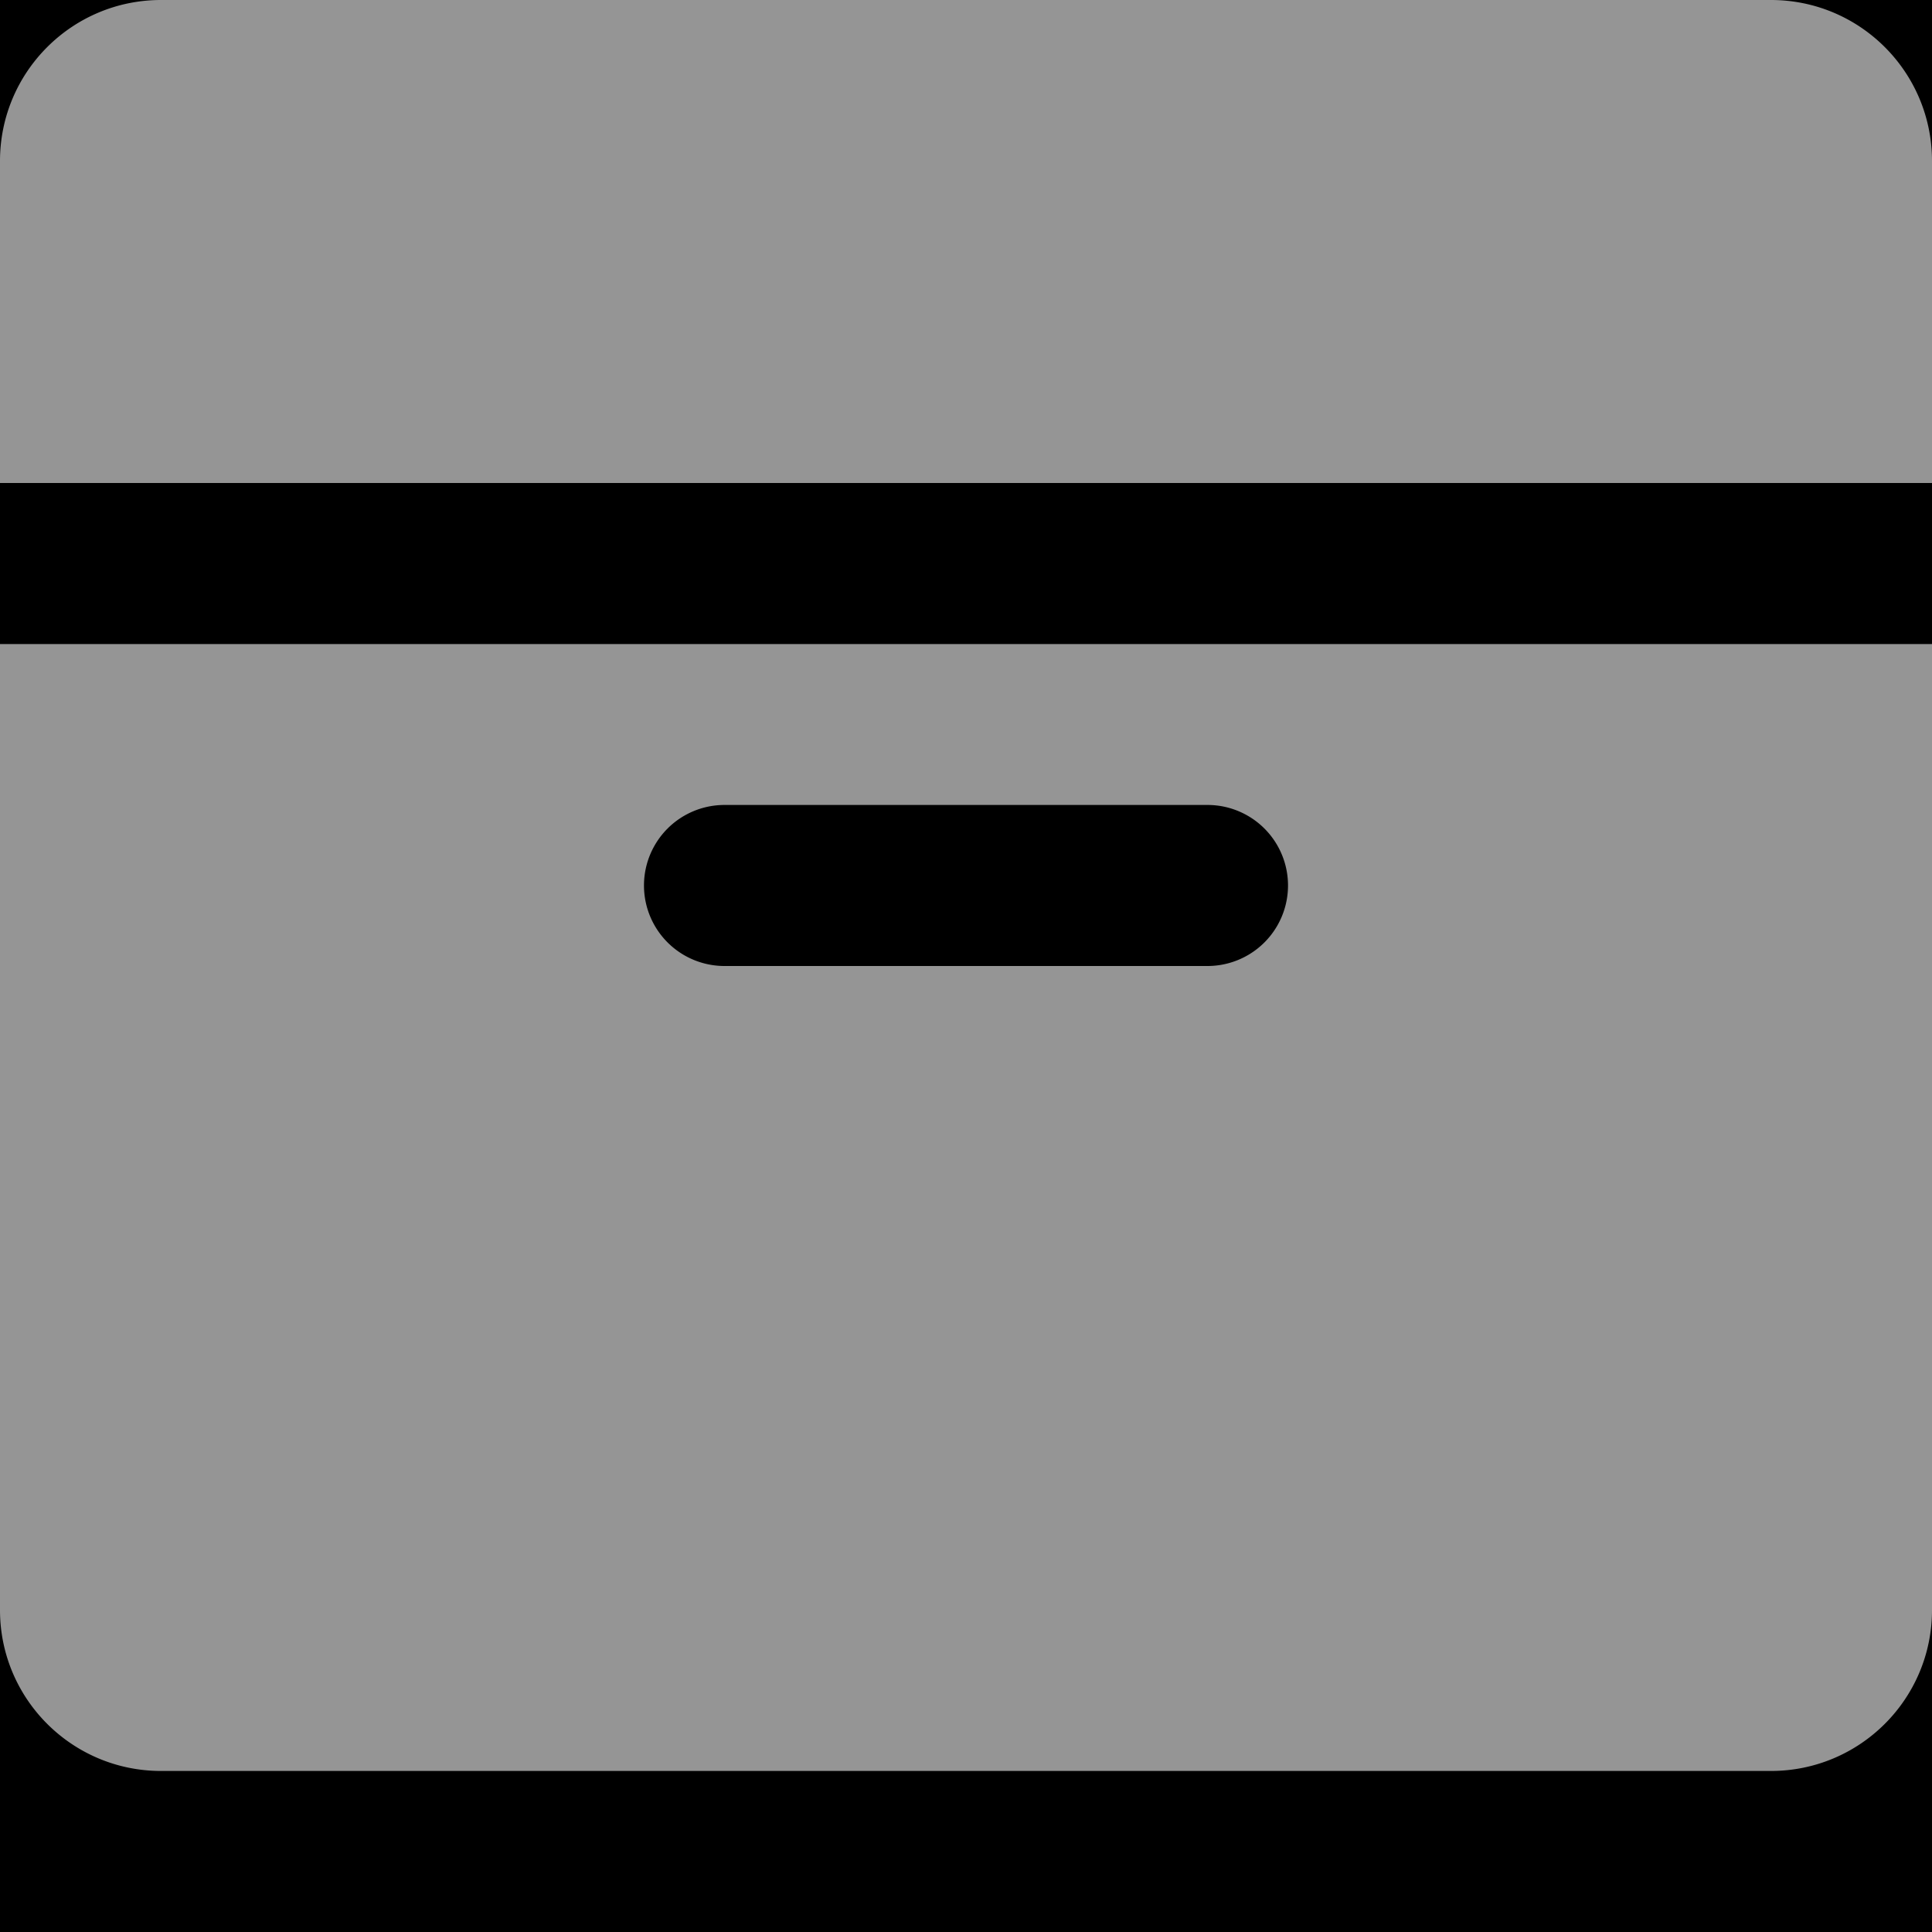 <svg xmlns="http://www.w3.org/2000/svg" xmlns:xlink="http://www.w3.org/1999/xlink" width="17" height="17"><defs><filter id="b" width="100.1%" height="100.2%" x="0%" y="-.1%" filterUnits="objectBoundingBox"><feOffset dy="-1" in="SourceAlpha" result="shadowOffsetInner1"/><feComposite in="shadowOffsetInner1" in2="SourceAlpha" k2="-1" k3="1" operator="arithmetic" result="shadowInnerInner1"/><feColorMatrix in="shadowInnerInner1" values="0 0 0 0 0.8 0 0 0 0 0.8 0 0 0 0 0.8 0 0 0 1 0"/></filter><filter id="d" width="101%" height="101.9%" x="-.5%" y="-.7%" filterUnits="objectBoundingBox"><feOffset dy="1" in="SourceAlpha" result="shadowOffsetOuter1"/><feGaussianBlur in="shadowOffsetOuter1" result="shadowBlurOuter1" stdDeviation="1"/><feColorMatrix in="shadowBlurOuter1" values="0 0 0 0 0 0 0 0 0 0 0 0 0 0 0 0 0 0 0.2 0"/></filter><filter id="e" width="100.7%" height="101.4%" x="-.4%" y="-.4%" filterUnits="objectBoundingBox"><feOffset dy="1" in="SourceAlpha" result="shadowOffsetInner1"/><feComposite in="shadowOffsetInner1" in2="SourceAlpha" k2="-1" k3="1" operator="arithmetic" result="shadowInnerInner1"/><feColorMatrix in="shadowInnerInner1" values="0 0 0 0 0.867 0 0 0 0 0.867 0 0 0 0 0.867 0 0 0 1 0"/></filter><filter id="g" width="100.1%" height="101.4%" x="-.1%" y="-.7%" filterUnits="objectBoundingBox"><feOffset dy="-1" in="SourceAlpha" result="shadowOffsetInner1"/><feComposite in="shadowOffsetInner1" in2="SourceAlpha" k2="-1" k3="1" operator="arithmetic" result="shadowInnerInner1"/><feColorMatrix in="shadowInnerInner1" values="0 0 0 0 0.933 0 0 0 0 0.933 0 0 0 0 0.933 0 0 0 1 0"/></filter><path id="a" d="M0 0h1442v442H0z"/><path id="c" d="M0 0h681v356a4 4 0 0 1-4 4H4a4 4 0 0 1-4-4z"/><path id="f" d="M0 0h681v70H0z"/></defs><g fill="none" fill-rule="evenodd"><path fill="#f4f4f0" d="M-271-125h1440V875H-271z"/><g fill-rule="nonzero" transform="translate(-271 -4)"><use xlink:href="#a" fill="#f4f4f0"/><use xlink:href="#a" fill="#000" filter="url(#b)"/></g><path fill="#000" fill-opacity=".2" fill-rule="nonzero" d="M-271-75h1442v953H-271z"/><g transform="translate(-20 -18)"><use xlink:href="#c" fill="#000" filter="url(#d)"/><use xlink:href="#c" fill="#FFF"/><use xlink:href="#c" fill="#000" filter="url(#e)"/></g><use xlink:href="#f" fill="#000" filter="url(#g)" transform="translate(-20 -18)"/><path fill="#959595" fill-rule="nonzero" d="M15.583 0H1.417C.634 0 0 .634 0 1.417V4.25h17V1.417C17 .634 16.366 0 15.583 0M0 14.167c0 .782.634 1.416 1.417 1.416h14.166c.783 0 1.417-.634 1.417-1.416v-8.5H0zm6.375-7.084h4.25a.708.708 0 0 1 0 1.417h-4.25a.708.708 0 1 1 0-1.417"/></g></svg>